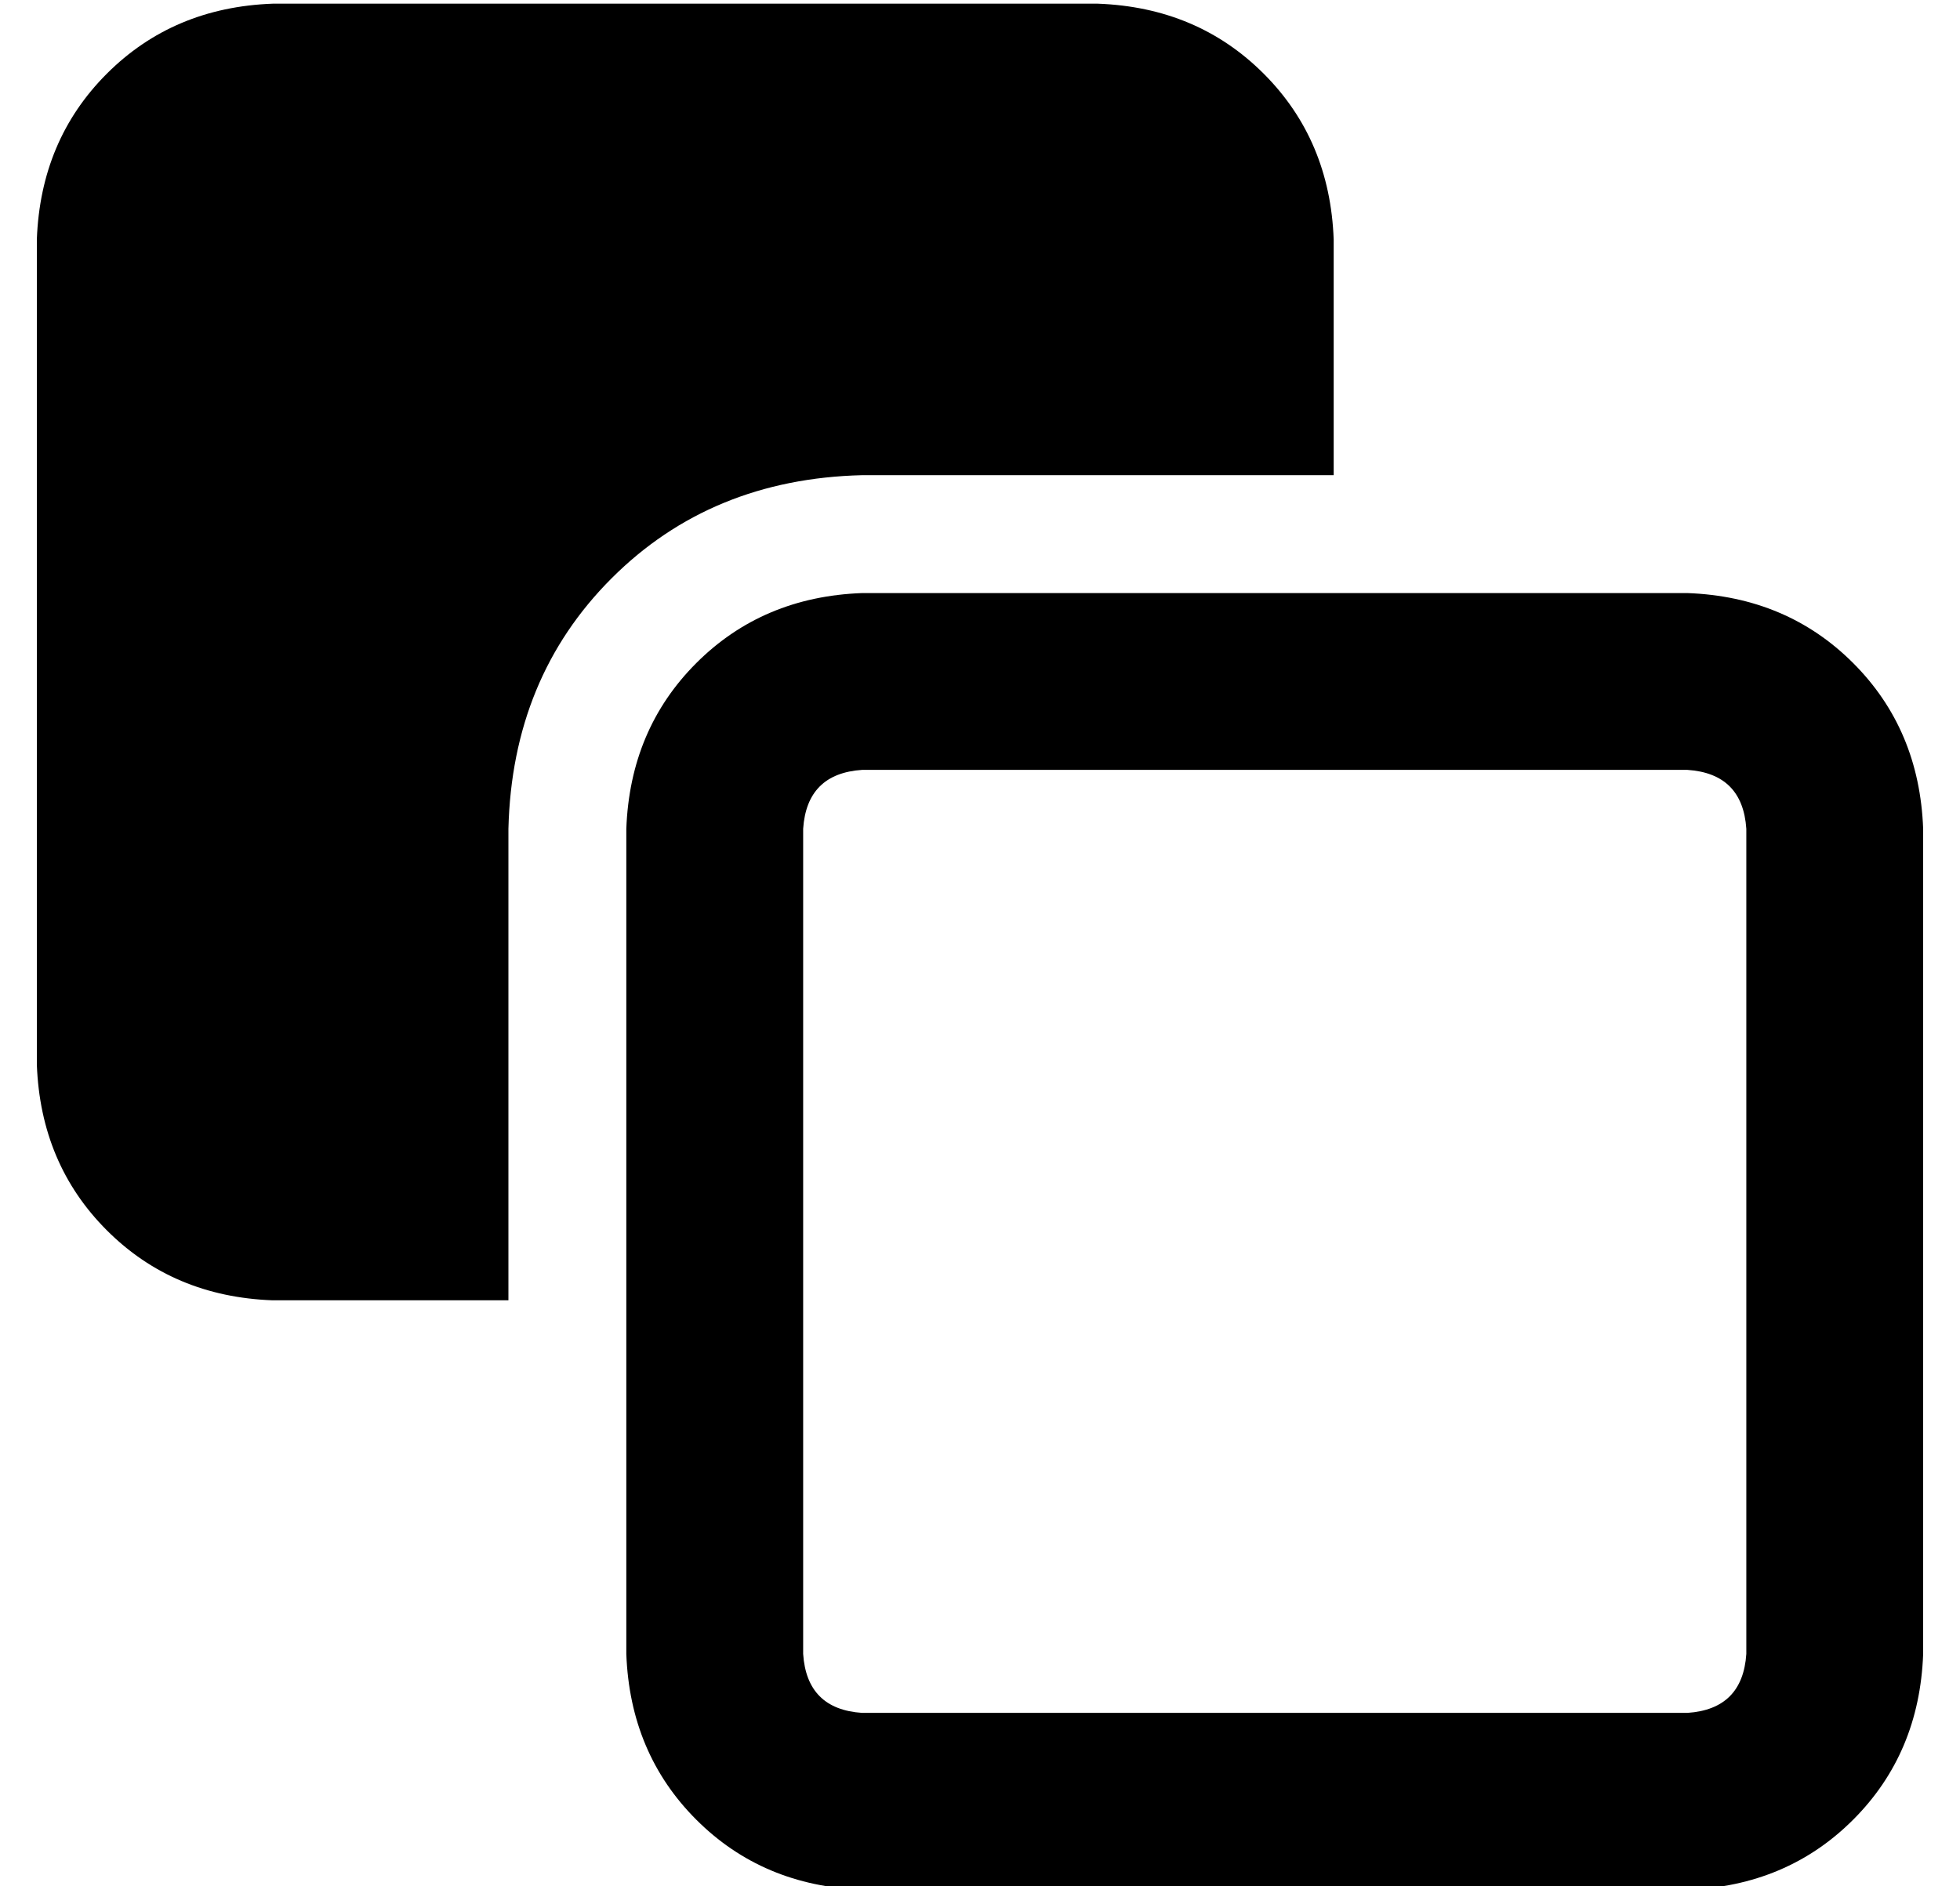 <?xml version="1.0" standalone="no"?>
<!DOCTYPE svg PUBLIC "-//W3C//DTD SVG 1.1//EN" "http://www.w3.org/Graphics/SVG/1.1/DTD/svg11.dtd" >
<svg xmlns="http://www.w3.org/2000/svg" xmlns:xlink="http://www.w3.org/1999/xlink" version="1.1" viewBox="-10 -40 532 512">
   <path fill="currentColor"
d="M64 -39q-27 1 -45 19v0v0q-18 18 -19 45v224v0q1 27 19 45t45 19h64v0v-128v0q1 -41 28 -68t68 -28h128v0v-64v0q-1 -27 -19 -45t-45 -19h-224v0zM224 169h224h-224h224q15 1 16 16v224v0q-1 15 -16 16h-224v0q-15 -1 -16 -16v-224v0q1 -15 16 -16v0zM160 185v224v-224
v224q1 27 19 45t45 19h224v0q27 -1 45 -19t19 -45v-224v0q-1 -27 -19 -45t-45 -19h-224v0q-27 1 -45 19t-19 45v0z" />
</svg>
